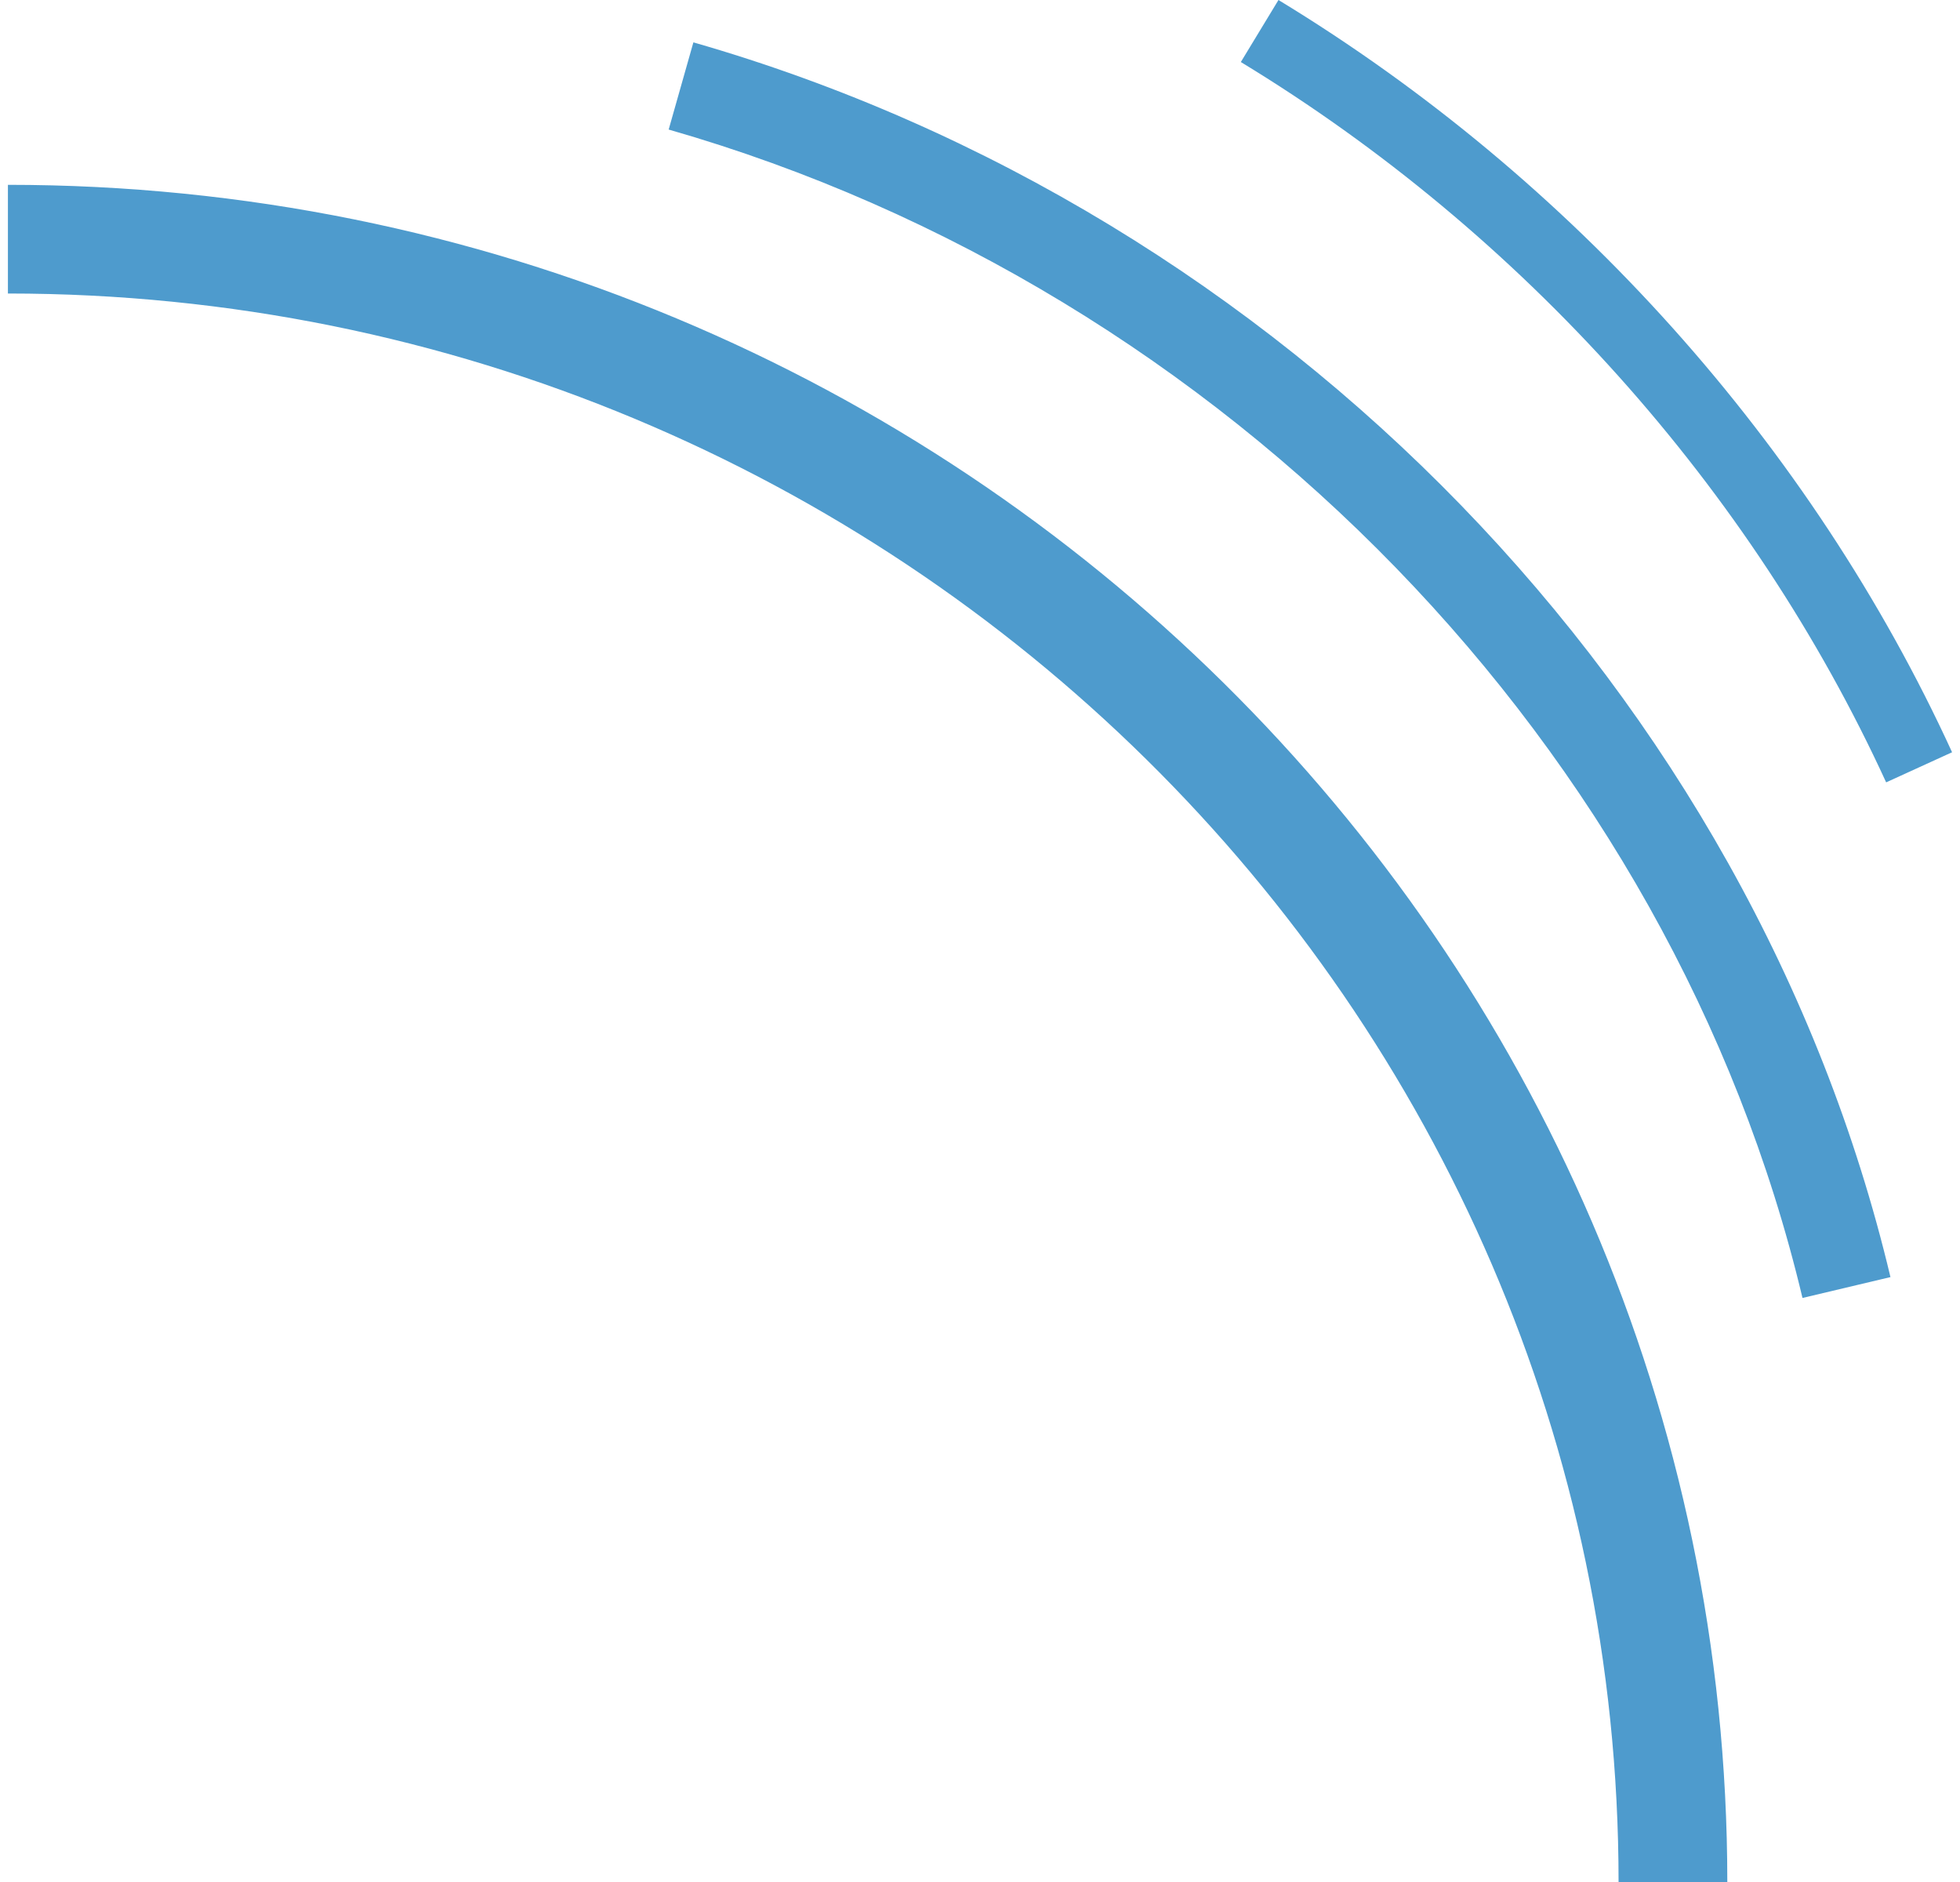 <svg fill="#4E9BCD" role="img" viewBox="0 0 25 24" xmlns="http://www.w3.org/2000/svg"><title>SonarQube</title><path d="M16.307 0l-0.48 0.791c3.593 2.182 6.515 5.445 8.231 9.186L24.899 9.593C23.107 5.684 20.056 2.277 16.307 0zM8.844 0.541l-0.315 1.111c7.119 2.042 12.796 7.894 14.462 14.9l1.122-0.266C22.352 8.877 16.359 2.698 8.844 0.54zM0.101 2.357v1.386c11.327 0 20.544 9.087 20.544 20.257h1.387c0-11.934-9.838-21.643-21.931-21.643z"/></svg>